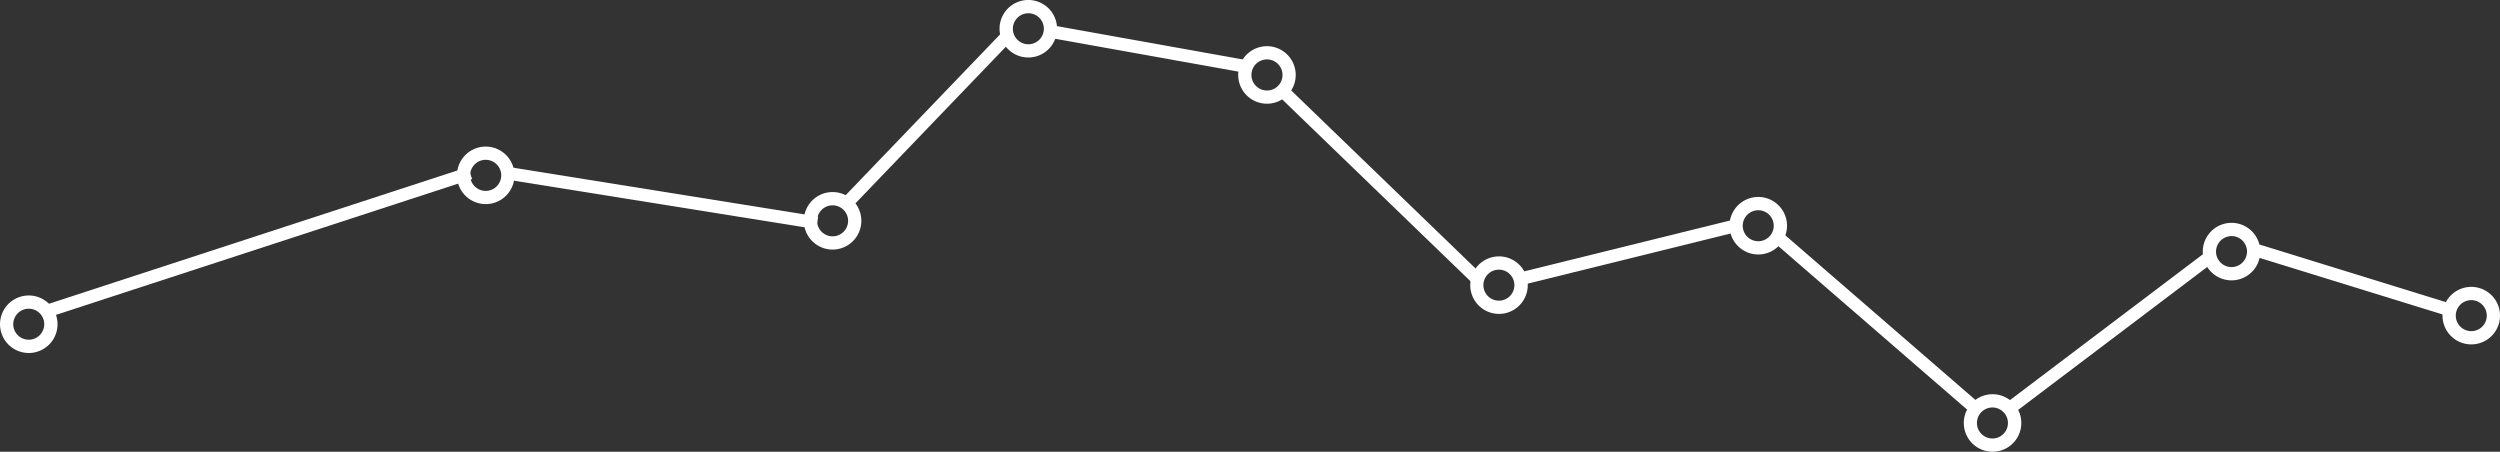 <svg xmlns="http://www.w3.org/2000/svg" viewBox="0 0 601.61 108.71"><rect x="0" y="0" width="601.61" height="108.71" fill="#333333" stroke="none"/><defs><style>.a{fill:#fff;}</style></defs><title>bg-gains</title><path class="a" d="M595.57,82.82a6.92,6.92,0,1,0-7.74-6A6.92,6.92,0,0,0,595.57,82.82Zm-1.36-10.56A3.73,3.73,0,1,1,591,76.44,3.73,3.73,0,0,1,594.21,72.26Z" transform="translate(0 0)"/><path class="a" d="M537.88,67.41a6.92,6.92,0,1,0-7.74-6A6.92,6.92,0,0,0,537.88,67.41Zm-1.36-10.57A3.73,3.73,0,1,1,533.3,61,3.74,3.74,0,0,1,536.53,56.85Z" transform="translate(0 0)"/><path class="a" d="M480.38,108.65a6.92,6.92,0,1,0-7.75-6A6.92,6.92,0,0,0,480.38,108.65ZM479,98.09a3.73,3.73,0,1,1-3.23,4.18A3.73,3.73,0,0,1,479,98.09Z" transform="translate(0 0)"/><path class="a" d="M424,61.18a6.92,6.92,0,1,0-7.75-6A6.92,6.92,0,0,0,424,61.18Zm-1.36-10.56a3.73,3.73,0,1,1-3.23,4.18A3.73,3.73,0,0,1,422.69,50.62Z" transform="translate(0 0)"/><path class="a" d="M361.61,75.48a6.92,6.92,0,1,0-7.75-6A6.92,6.92,0,0,0,361.61,75.48Zm-1.36-10.56A3.73,3.73,0,1,1,357,69.1,3.73,3.73,0,0,1,360.25,64.92Z" transform="translate(0 0)"/><path class="a" d="M305.77,24.9a6.92,6.92,0,1,0-7.75-6A6.92,6.92,0,0,0,305.77,24.9Zm-1.36-10.57a3.74,3.74,0,1,1-3.23,4.18A3.74,3.74,0,0,1,304.41,14.33Z" transform="translate(0 0)"/><path class="a" d="M248.33,13.78a6.92,6.92,0,1,0-7.74-6A6.92,6.92,0,0,0,248.33,13.78ZM247,3.22a3.73,3.73,0,1,1-3.23,4.18A3.74,3.74,0,0,1,247,3.22Z" transform="translate(0 0)"/><path class="a" d="M201.24,60a6.92,6.92,0,1,0-7.75-6A6.92,6.92,0,0,0,201.24,60Zm-4.58-6.39a3.73,3.73,0,1,1,4.18,3.23,3.73,3.73,0,0,1-4.18-3.23" transform="translate(0 0)"/><path class="a" d="M117.76,49.06a6.92,6.92,0,1,0-7.74-6A6.92,6.92,0,0,0,117.76,49.06ZM116.4,38.49a3.74,3.74,0,1,1-3.23,4.18A3.74,3.74,0,0,1,116.4,38.49Z" transform="translate(0 0)"/><path class="a" d="M7.8,84.89a6.92,6.92,0,1,0-7.74-6A6.92,6.92,0,0,0,7.8,84.89ZM6.44,74.32A3.73,3.73,0,1,1,3.22,78.5,3.74,3.74,0,0,1,6.44,74.32Z" transform="translate(0 0)"/><rect class="a" x="564.55" y="43.14" width="3.07" height="48.45" transform="translate(334.58 588.32) rotate(-72.83)"/><rect class="a" x="477.28" y="78.46" width="61.09" height="3.07" transform="translate(54.48 322.41) rotate(-37.09)"/><rect class="a" x="450.22" y="45.97" width="3.07" height="63.71" transform="translate(97.19 368.38) rotate(-49.11)"/><rect class="a" x="365.03" y="59.22" width="53.24" height="3.07" transform="translate(-3.14 95.71) rotate(-13.88)"/><rect class="a" x="330.73" y="12.22" width="3.06" height="64.96" transform="translate(69.32 252.67) rotate(-46)"/><rect class="a" x="274.52" y="-12.36" width="3.07" height="48.22" transform="translate(215.8 281.4) rotate(-79.84)"/><rect class="a" x="195.45" y="27.21" width="55.35" height="3.06" transform="translate(47.85 169.77) rotate(-46.16)"/><rect class="a" x="157.92" y="10" width="3.06" height="75.36" transform="translate(87.12 197.56) rotate(-80.89)"/><rect class="a" x="8.42" y="56.71" width="107.48" height="3.07" transform="matrix(0.95, -0.31, 0.31, 0.95, -15.03, 22.23)"/></svg>